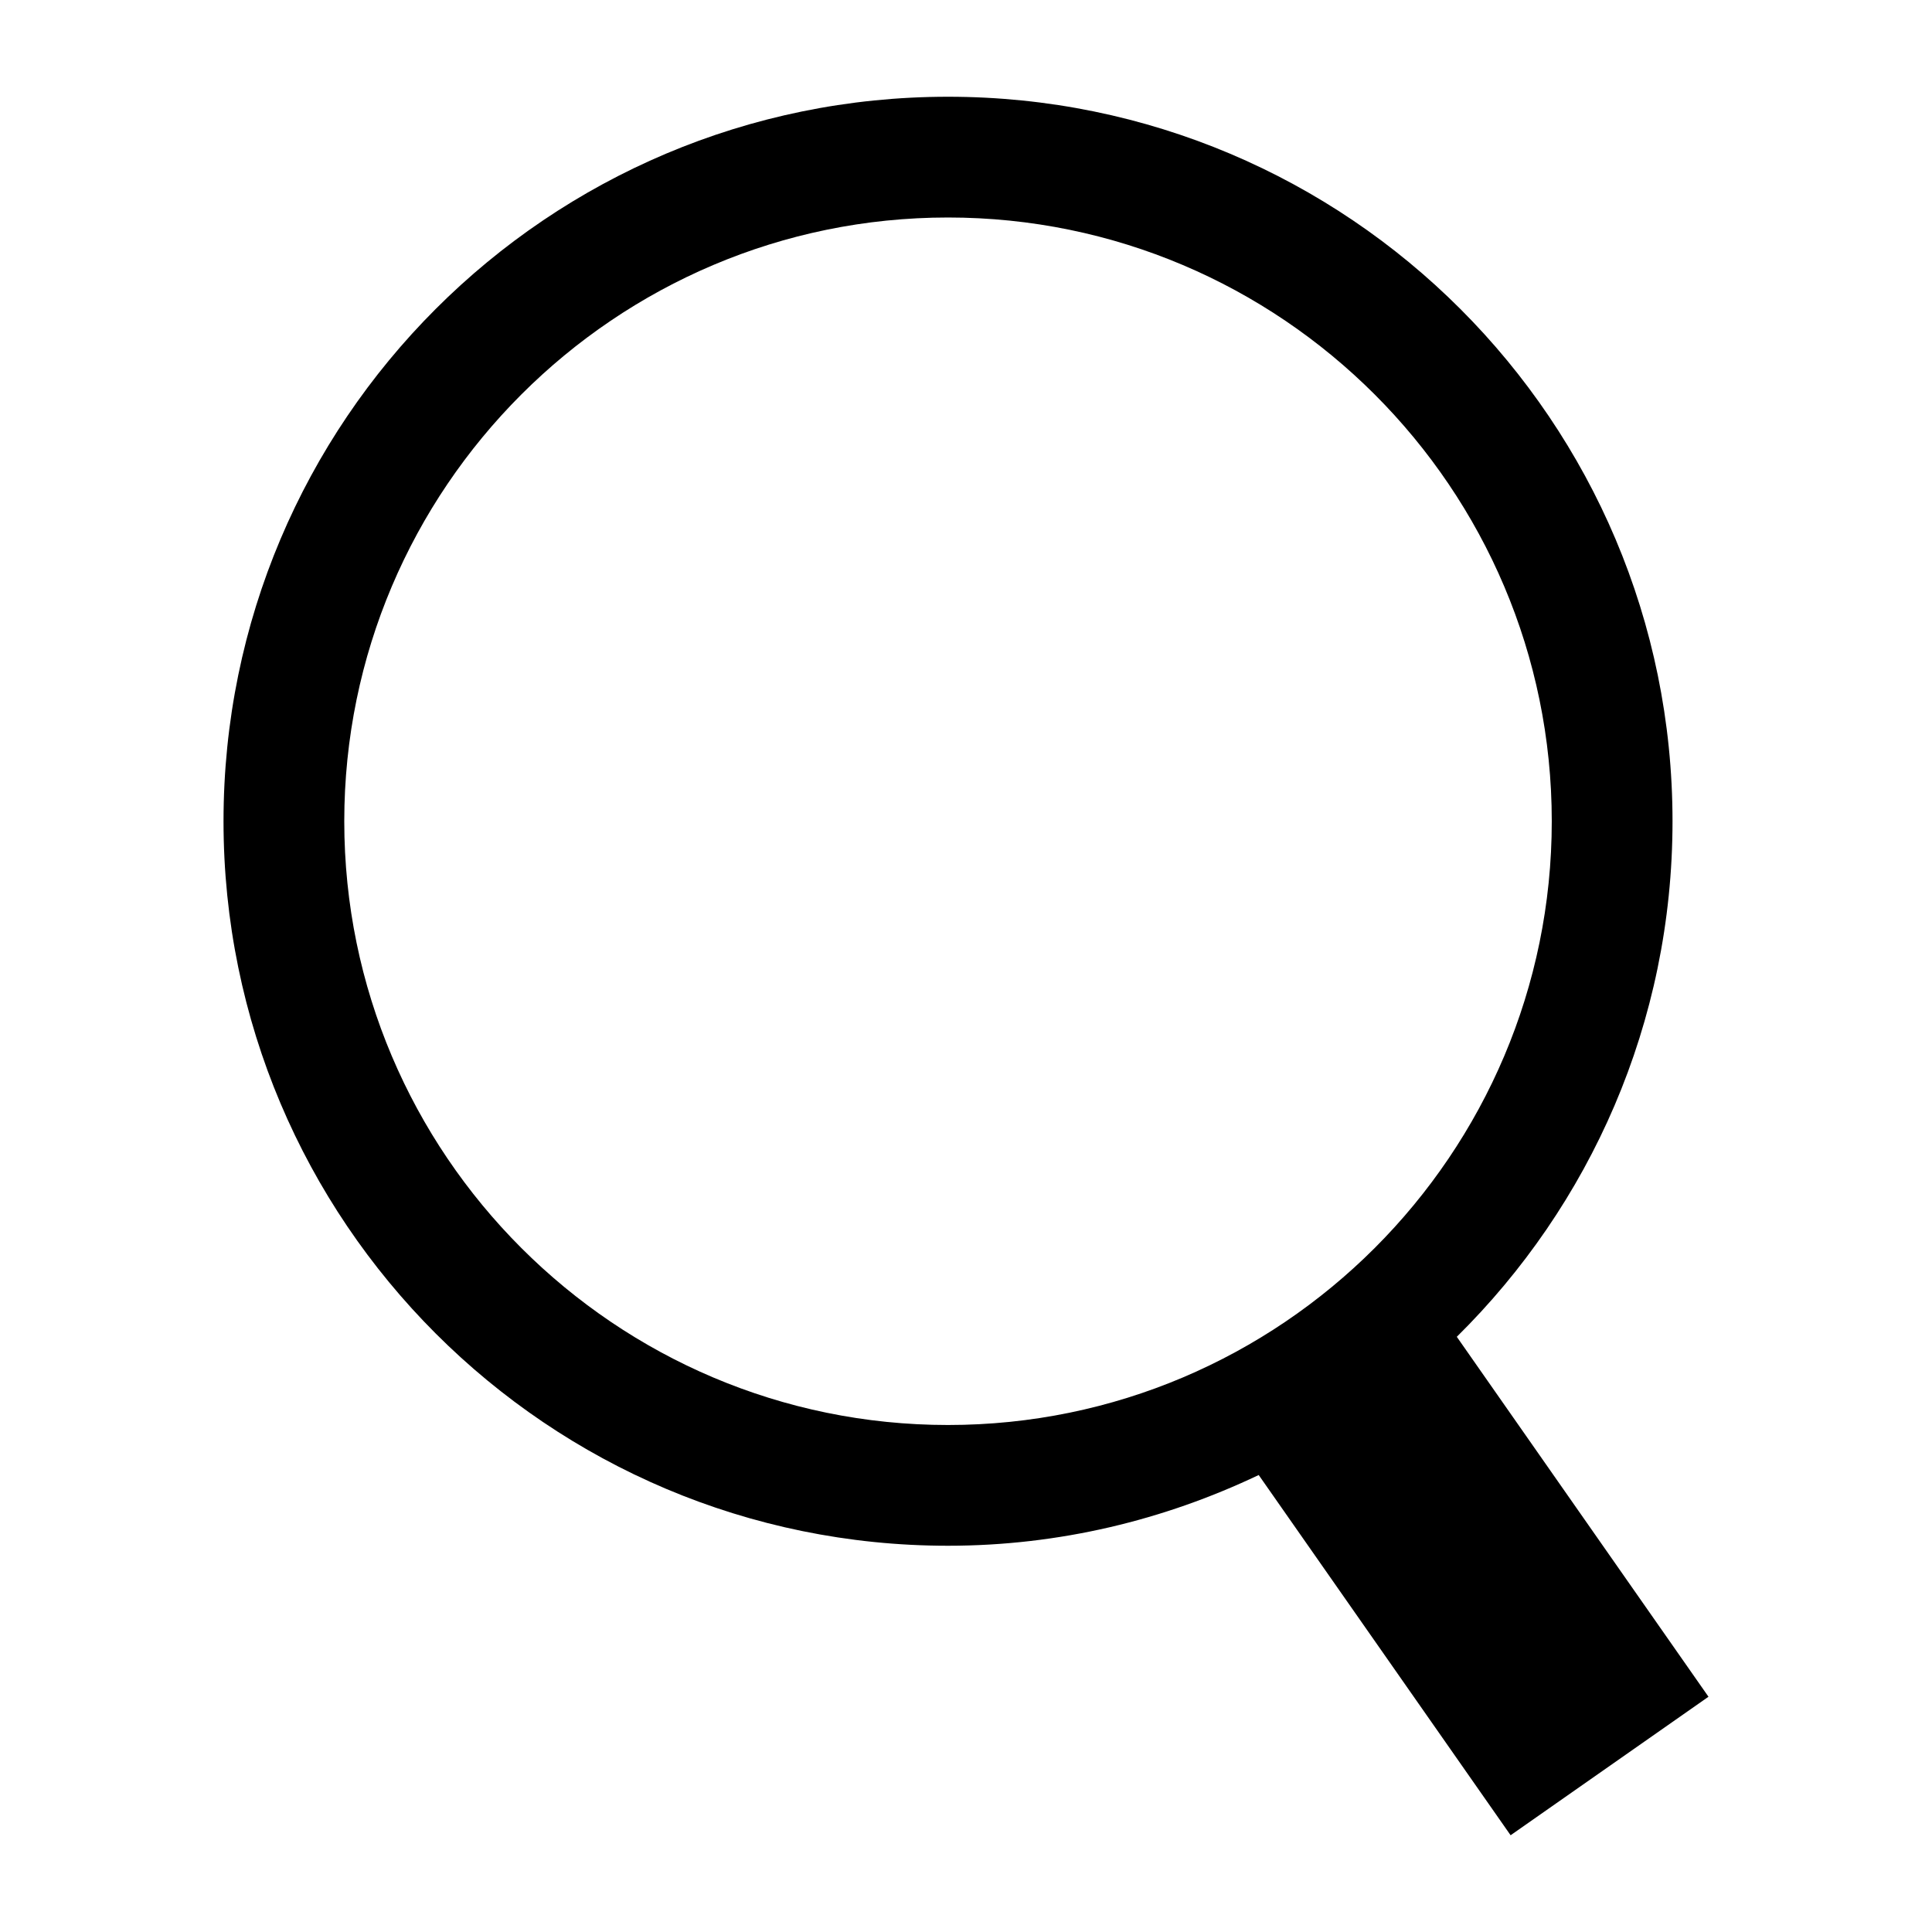 <svg viewBox="0 0 26 26"><path d="M22.992 22.834l-3.387-4.844c1.791-1.768 2.903-4.222 2.903-6.938 0-5.385-4.365-9.75-9.75-9.75s-9.75 4.365-9.75 9.75 4.366 9.75 9.75 9.75c1.499 0 2.913-.348 4.181-.952l3.39 4.848 2.663-1.864zM4.633 11.052c0-4.48 3.645-8.125 8.125-8.125 4.481 0 8.125 3.645 8.125 8.125s-3.644 8.125-8.125 8.125c-4.48 0-8.125-3.645-8.125-8.125z"></path></svg>